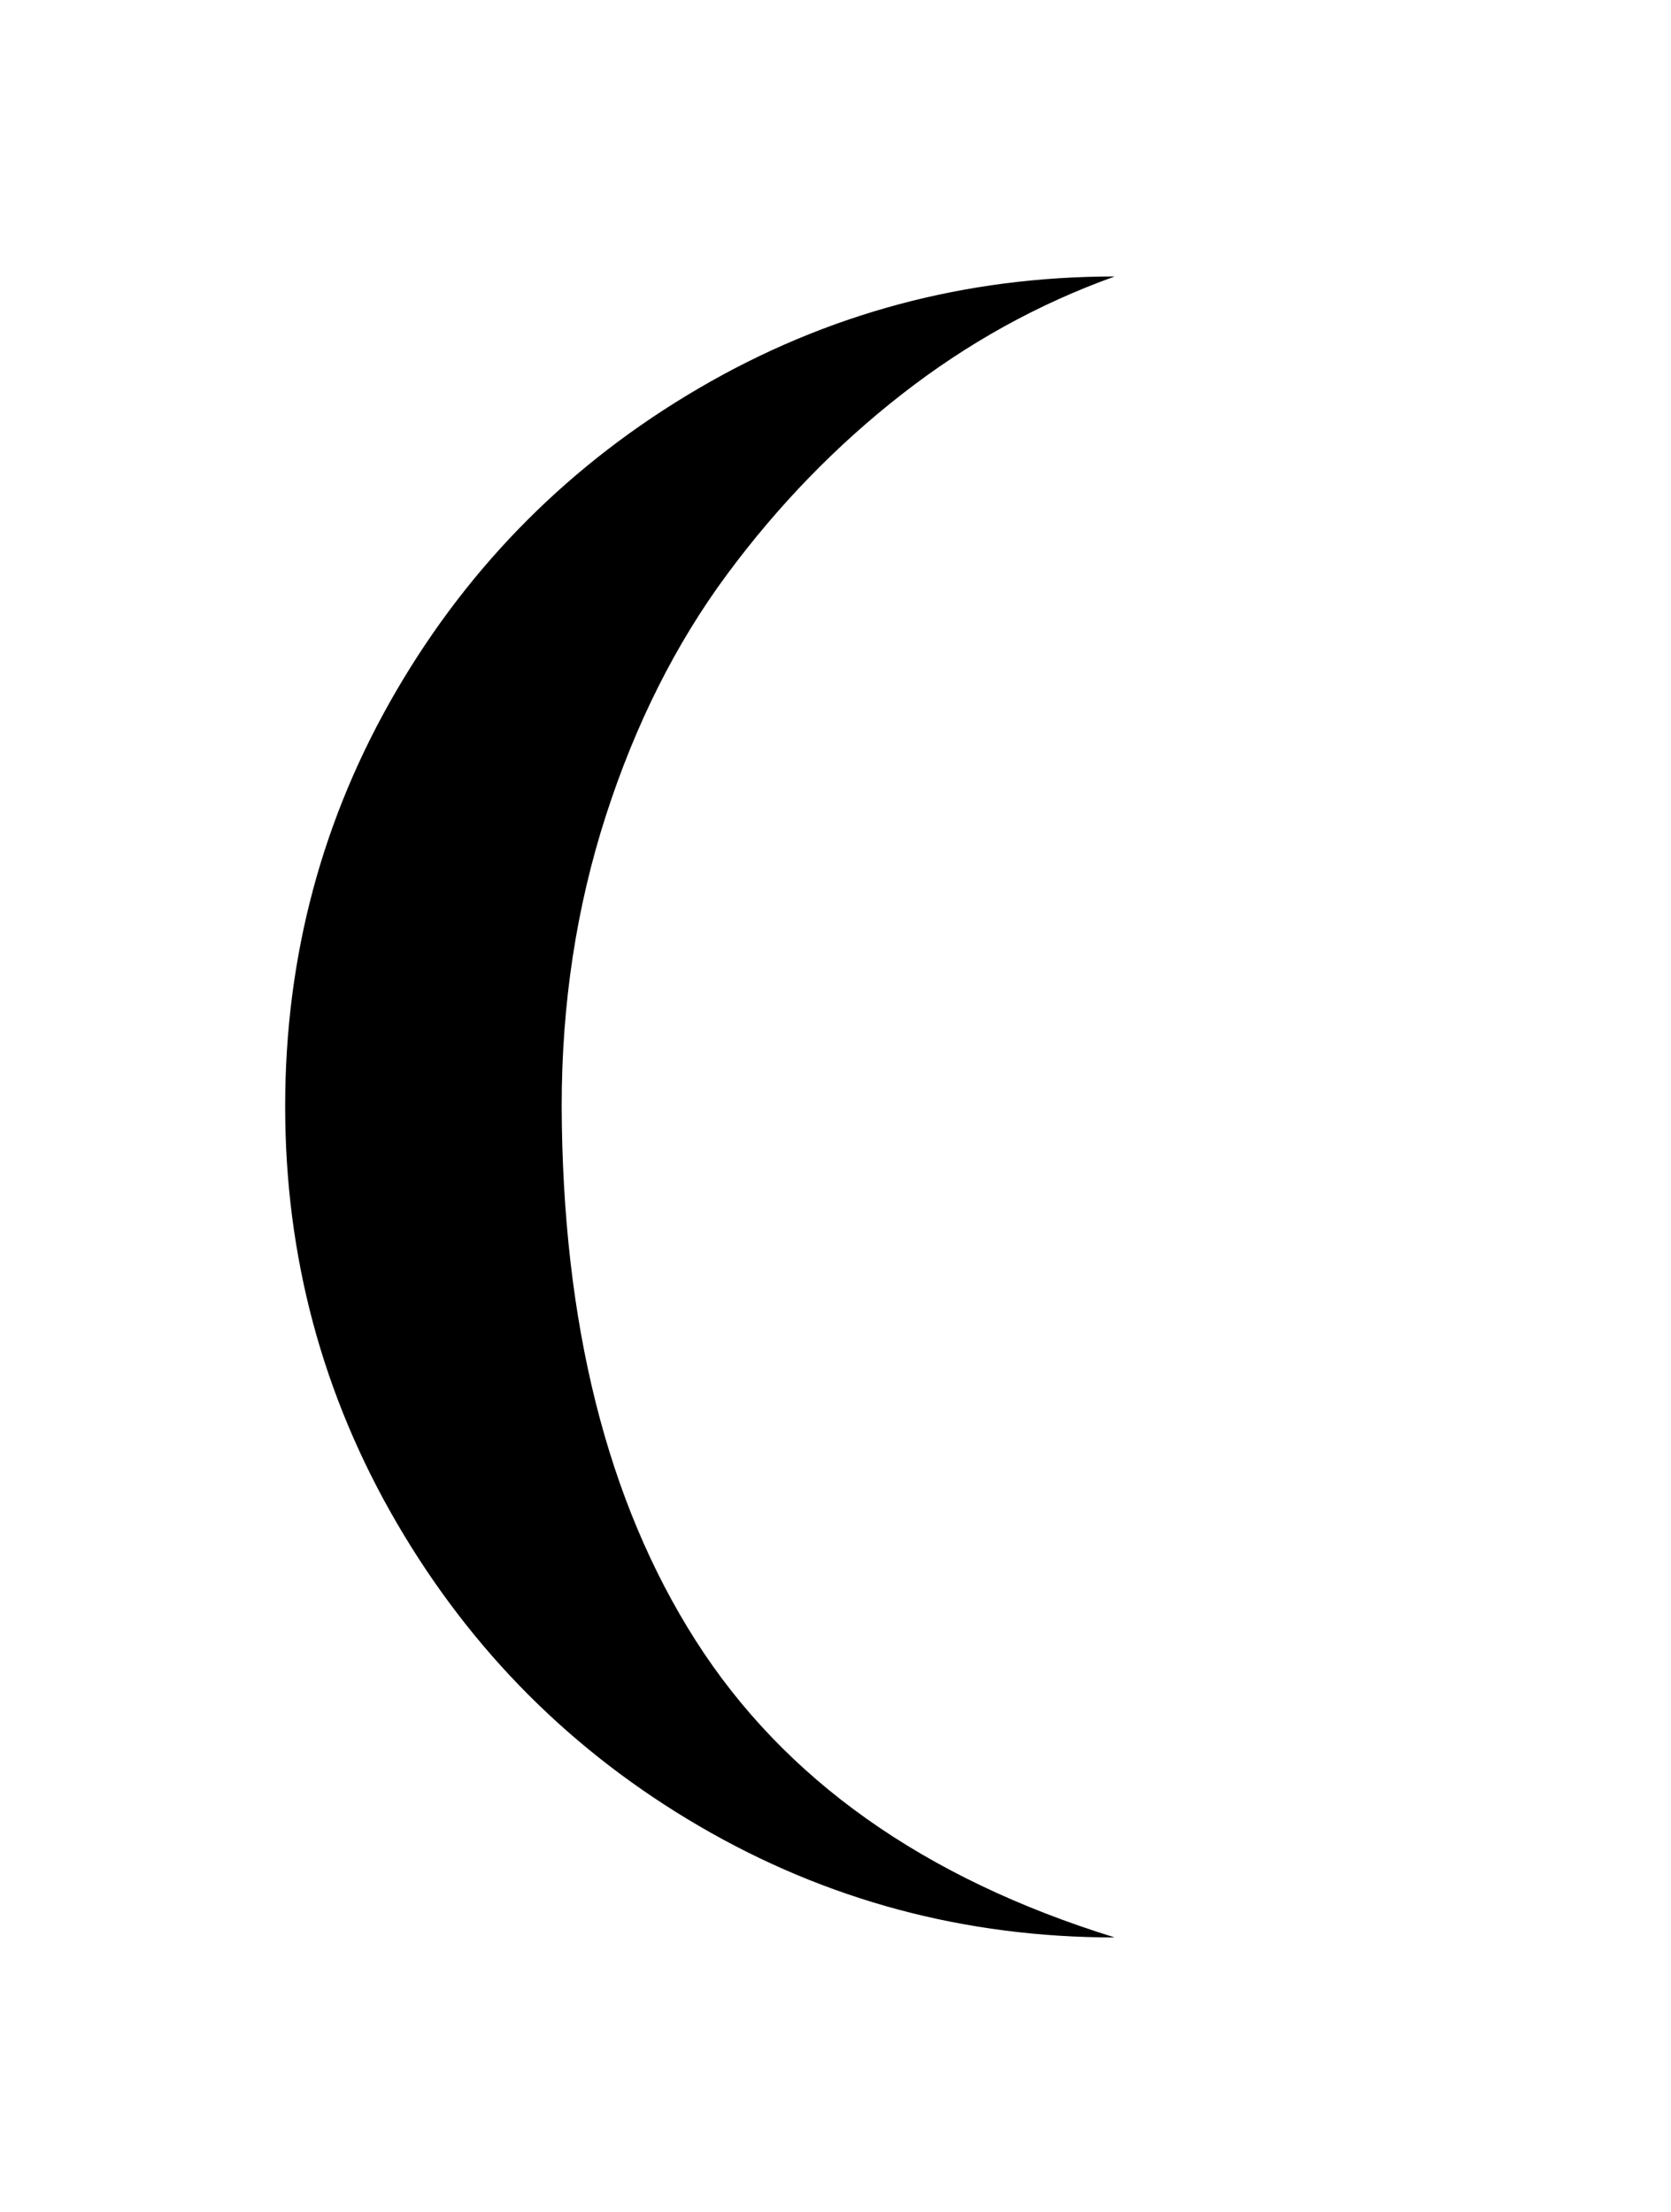 <?xml version="1.0" standalone="no"?>
<!DOCTYPE svg PUBLIC "-//W3C//DTD SVG 1.1//EN" "http://www.w3.org/Graphics/SVG/1.1/DTD/svg11.dtd" >
<svg xmlns="http://www.w3.org/2000/svg" xmlns:xlink="http://www.w3.org/1999/xlink" version="1.1" viewBox="-10 0 1547 2048">
   <path fill="currentColor"
d="M254 1024.5q0 208.5 103.5 386t280 280.5t384.5 103q-265 -82 -388 -275t-124 -495q0 -142 41 -269t112 -223t162 -167t197 -109q-208 0 -385 103.5t-280 280t-103 385z" />
</svg>
